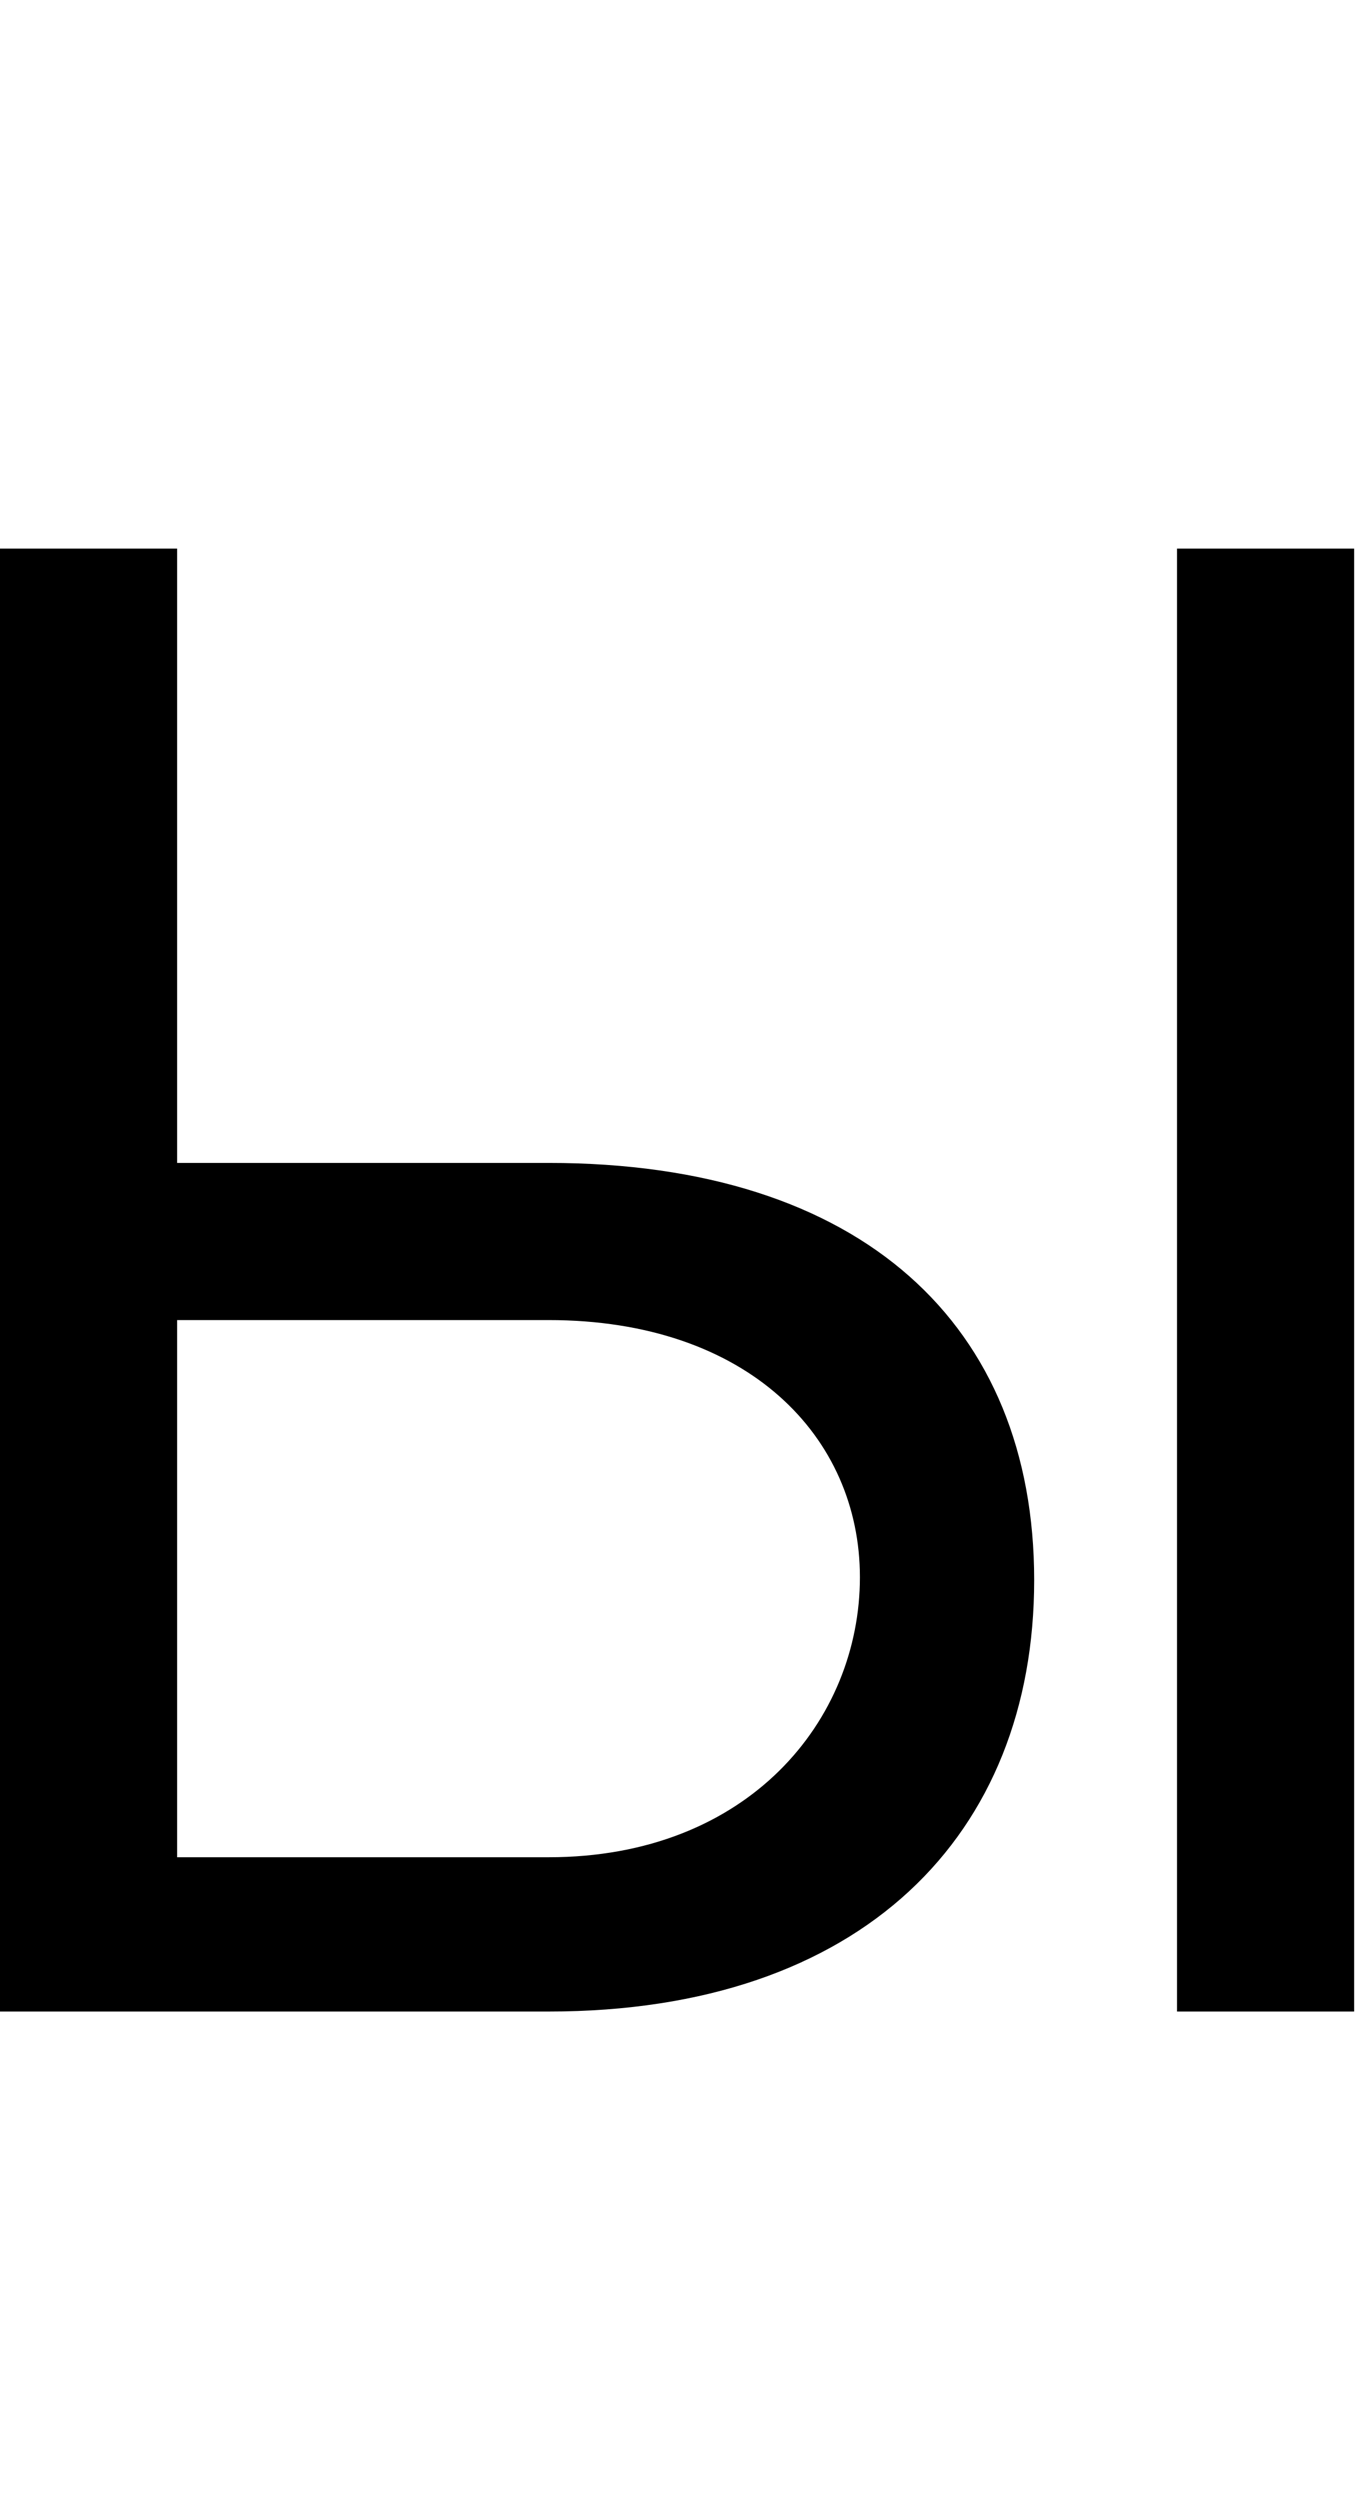 <svg id="svg-afii10045" xmlns="http://www.w3.org/2000/svg" width="190" height="350"><path d="M496 -1188V-2048H248V0H1016C1456 0 1696 -248 1696 -604C1696 -960 1456 -1188 1016 -1188ZM496 -968H1016C1296 -968 1452 -804 1452 -608C1452 -408 1296 -216 1016 -216H496ZM2144 -2048H1896V0H2144Z" transform="translate(-24.8 281.6) scale(0.1)"/></svg>

